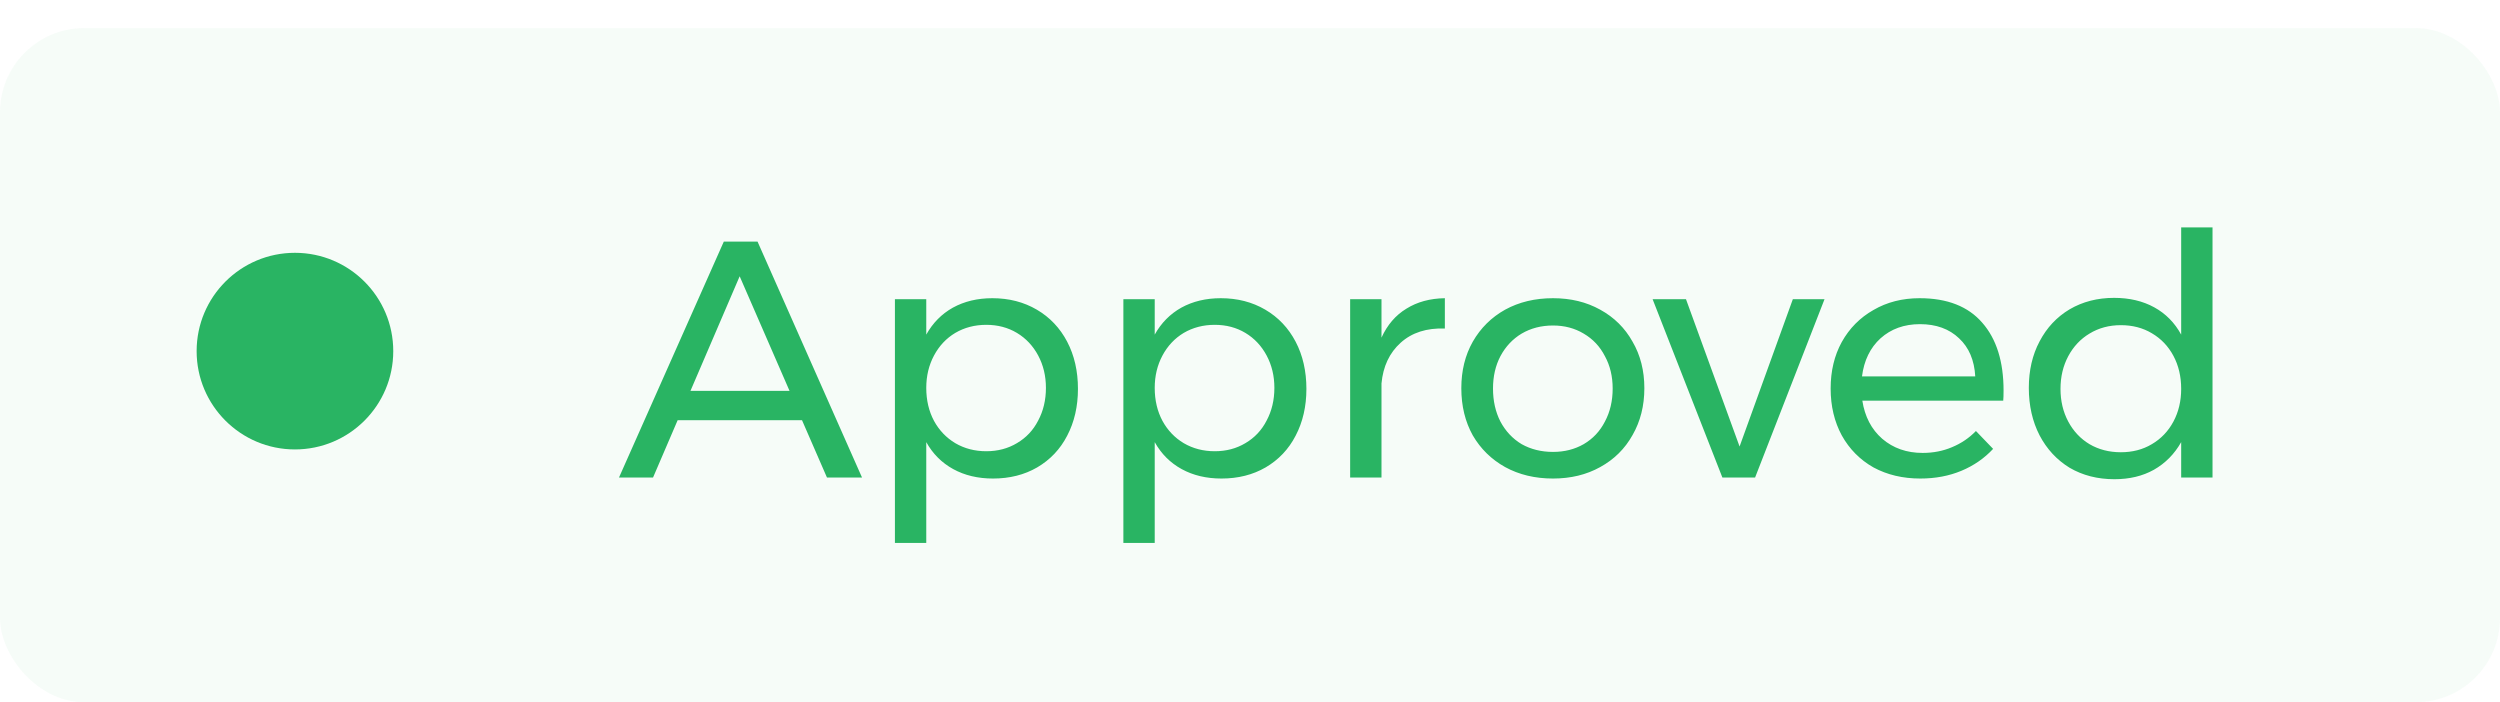 <svg width="89" height="25" viewBox="0 0 89 25" fill="none" xmlns="http://www.w3.org/2000/svg">
<rect y="1" width="89" height="24" rx="3" fill="#29B463" fill-opacity="0.04"/>
<path d="M29.44 17L28.552 14.96H24.124L23.248 17H22.036L25.768 8.6H26.968L30.688 17H29.44ZM24.58 13.916H28.108L26.332 9.836L24.58 13.916ZM35.327 10.616C35.919 10.616 36.447 10.752 36.911 11.024C37.375 11.296 37.735 11.676 37.991 12.164C38.247 12.652 38.375 13.212 38.375 13.844C38.375 14.468 38.247 15.024 37.991 15.512C37.743 15.992 37.387 16.368 36.923 16.64C36.467 16.904 35.943 17.036 35.351 17.036C34.815 17.036 34.343 16.924 33.935 16.7C33.527 16.476 33.207 16.156 32.975 15.74V19.328H31.859V10.652H32.975V11.912C33.207 11.496 33.523 11.176 33.923 10.952C34.331 10.728 34.799 10.616 35.327 10.616ZM35.111 16.064C35.519 16.064 35.883 15.968 36.203 15.776C36.531 15.584 36.783 15.316 36.959 14.972C37.143 14.628 37.235 14.24 37.235 13.808C37.235 13.384 37.143 13 36.959 12.656C36.775 12.312 36.523 12.044 36.203 11.852C35.883 11.66 35.519 11.564 35.111 11.564C34.703 11.564 34.335 11.66 34.007 11.852C33.687 12.044 33.435 12.312 33.251 12.656C33.067 13 32.975 13.384 32.975 13.808C32.975 14.248 33.067 14.64 33.251 14.984C33.435 15.32 33.687 15.584 34.007 15.776C34.335 15.968 34.703 16.064 35.111 16.064ZM43.46 10.616C44.052 10.616 44.58 10.752 45.044 11.024C45.508 11.296 45.868 11.676 46.124 12.164C46.38 12.652 46.508 13.212 46.508 13.844C46.508 14.468 46.38 15.024 46.124 15.512C45.876 15.992 45.52 16.368 45.056 16.64C44.6 16.904 44.076 17.036 43.484 17.036C42.948 17.036 42.476 16.924 42.068 16.7C41.66 16.476 41.34 16.156 41.108 15.74V19.328H39.992V10.652H41.108V11.912C41.34 11.496 41.656 11.176 42.056 10.952C42.464 10.728 42.932 10.616 43.46 10.616ZM43.244 16.064C43.652 16.064 44.016 15.968 44.336 15.776C44.664 15.584 44.916 15.316 45.092 14.972C45.276 14.628 45.368 14.24 45.368 13.808C45.368 13.384 45.276 13 45.092 12.656C44.908 12.312 44.656 12.044 44.336 11.852C44.016 11.66 43.652 11.564 43.244 11.564C42.836 11.564 42.468 11.66 42.14 11.852C41.82 12.044 41.568 12.312 41.384 12.656C41.2 13 41.108 13.384 41.108 13.808C41.108 14.248 41.2 14.64 41.384 14.984C41.568 15.32 41.82 15.584 42.14 15.776C42.468 15.968 42.836 16.064 43.244 16.064ZM49.181 12.02C49.389 11.564 49.685 11.22 50.069 10.988C50.453 10.748 50.909 10.624 51.437 10.616V11.696C50.789 11.672 50.265 11.84 49.865 12.2C49.465 12.56 49.237 13.044 49.181 13.652V17H48.065V10.652H49.181V12.02ZM55.287 10.616C55.919 10.616 56.479 10.752 56.967 11.024C57.463 11.296 57.847 11.676 58.119 12.164C58.399 12.644 58.539 13.196 58.539 13.82C58.539 14.444 58.399 15 58.119 15.488C57.847 15.976 57.463 16.356 56.967 16.628C56.479 16.9 55.919 17.036 55.287 17.036C54.647 17.036 54.079 16.9 53.583 16.628C53.095 16.356 52.711 15.98 52.431 15.5C52.159 15.012 52.023 14.452 52.023 13.82C52.023 13.196 52.159 12.644 52.431 12.164C52.711 11.676 53.095 11.296 53.583 11.024C54.079 10.752 54.647 10.616 55.287 10.616ZM55.287 11.588C54.871 11.588 54.499 11.684 54.171 11.876C53.851 12.068 53.599 12.336 53.415 12.68C53.239 13.016 53.151 13.4 53.151 13.832C53.151 14.272 53.239 14.664 53.415 15.008C53.599 15.352 53.851 15.62 54.171 15.812C54.499 15.996 54.871 16.088 55.287 16.088C55.695 16.088 56.059 15.996 56.379 15.812C56.707 15.62 56.959 15.352 57.135 15.008C57.319 14.664 57.411 14.272 57.411 13.832C57.411 13.4 57.319 13.016 57.135 12.68C56.959 12.336 56.707 12.068 56.379 11.876C56.059 11.684 55.695 11.588 55.287 11.588ZM58.833 10.652H60.021L61.929 15.896L63.825 10.652H64.953L62.481 17H61.317L58.833 10.652ZM68.339 10.616C69.323 10.616 70.067 10.908 70.571 11.492C71.075 12.068 71.327 12.872 71.327 13.904C71.327 14.064 71.323 14.184 71.315 14.264H66.299C66.387 14.832 66.623 15.284 67.007 15.62C67.399 15.956 67.879 16.124 68.447 16.124C68.823 16.124 69.171 16.056 69.491 15.92C69.819 15.784 70.103 15.592 70.343 15.344L70.955 15.98C70.643 16.316 70.267 16.576 69.827 16.76C69.387 16.944 68.899 17.036 68.363 17.036C67.739 17.036 67.183 16.904 66.695 16.64C66.215 16.368 65.839 15.988 65.567 15.5C65.303 15.012 65.171 14.456 65.171 13.832C65.171 13.208 65.303 12.656 65.567 12.176C65.839 11.688 66.215 11.308 66.695 11.036C67.175 10.756 67.723 10.616 68.339 10.616ZM70.319 13.4C70.287 12.824 70.095 12.372 69.743 12.044C69.391 11.708 68.927 11.54 68.351 11.54C67.791 11.54 67.323 11.708 66.947 12.044C66.579 12.38 66.359 12.832 66.287 13.4H70.319ZM78.766 8.096V17H77.65V15.74C77.41 16.164 77.086 16.492 76.678 16.724C76.278 16.948 75.81 17.06 75.274 17.06C74.674 17.06 74.142 16.924 73.678 16.652C73.222 16.372 72.866 15.988 72.61 15.5C72.354 15.004 72.226 14.44 72.226 13.808C72.226 13.184 72.354 12.632 72.61 12.152C72.866 11.664 73.222 11.284 73.678 11.012C74.142 10.74 74.67 10.604 75.262 10.604C75.806 10.604 76.282 10.716 76.69 10.94C77.098 11.164 77.418 11.488 77.65 11.912V8.096H78.766ZM75.502 16.1C75.918 16.1 76.286 16.004 76.606 15.812C76.934 15.62 77.19 15.352 77.374 15.008C77.558 14.664 77.65 14.276 77.65 13.844C77.65 13.404 77.558 13.012 77.374 12.668C77.19 12.324 76.934 12.056 76.606 11.864C76.286 11.672 75.918 11.576 75.502 11.576C75.086 11.576 74.714 11.676 74.386 11.876C74.066 12.068 73.814 12.336 73.63 12.68C73.446 13.024 73.354 13.412 73.354 13.844C73.354 14.276 73.446 14.664 73.63 15.008C73.814 15.352 74.066 15.62 74.386 15.812C74.714 16.004 75.086 16.1 75.502 16.1Z" fill="#29B463"/>
<circle cx="10.5" cy="12.5" r="3.5" fill="#29B463"/>
</svg>
